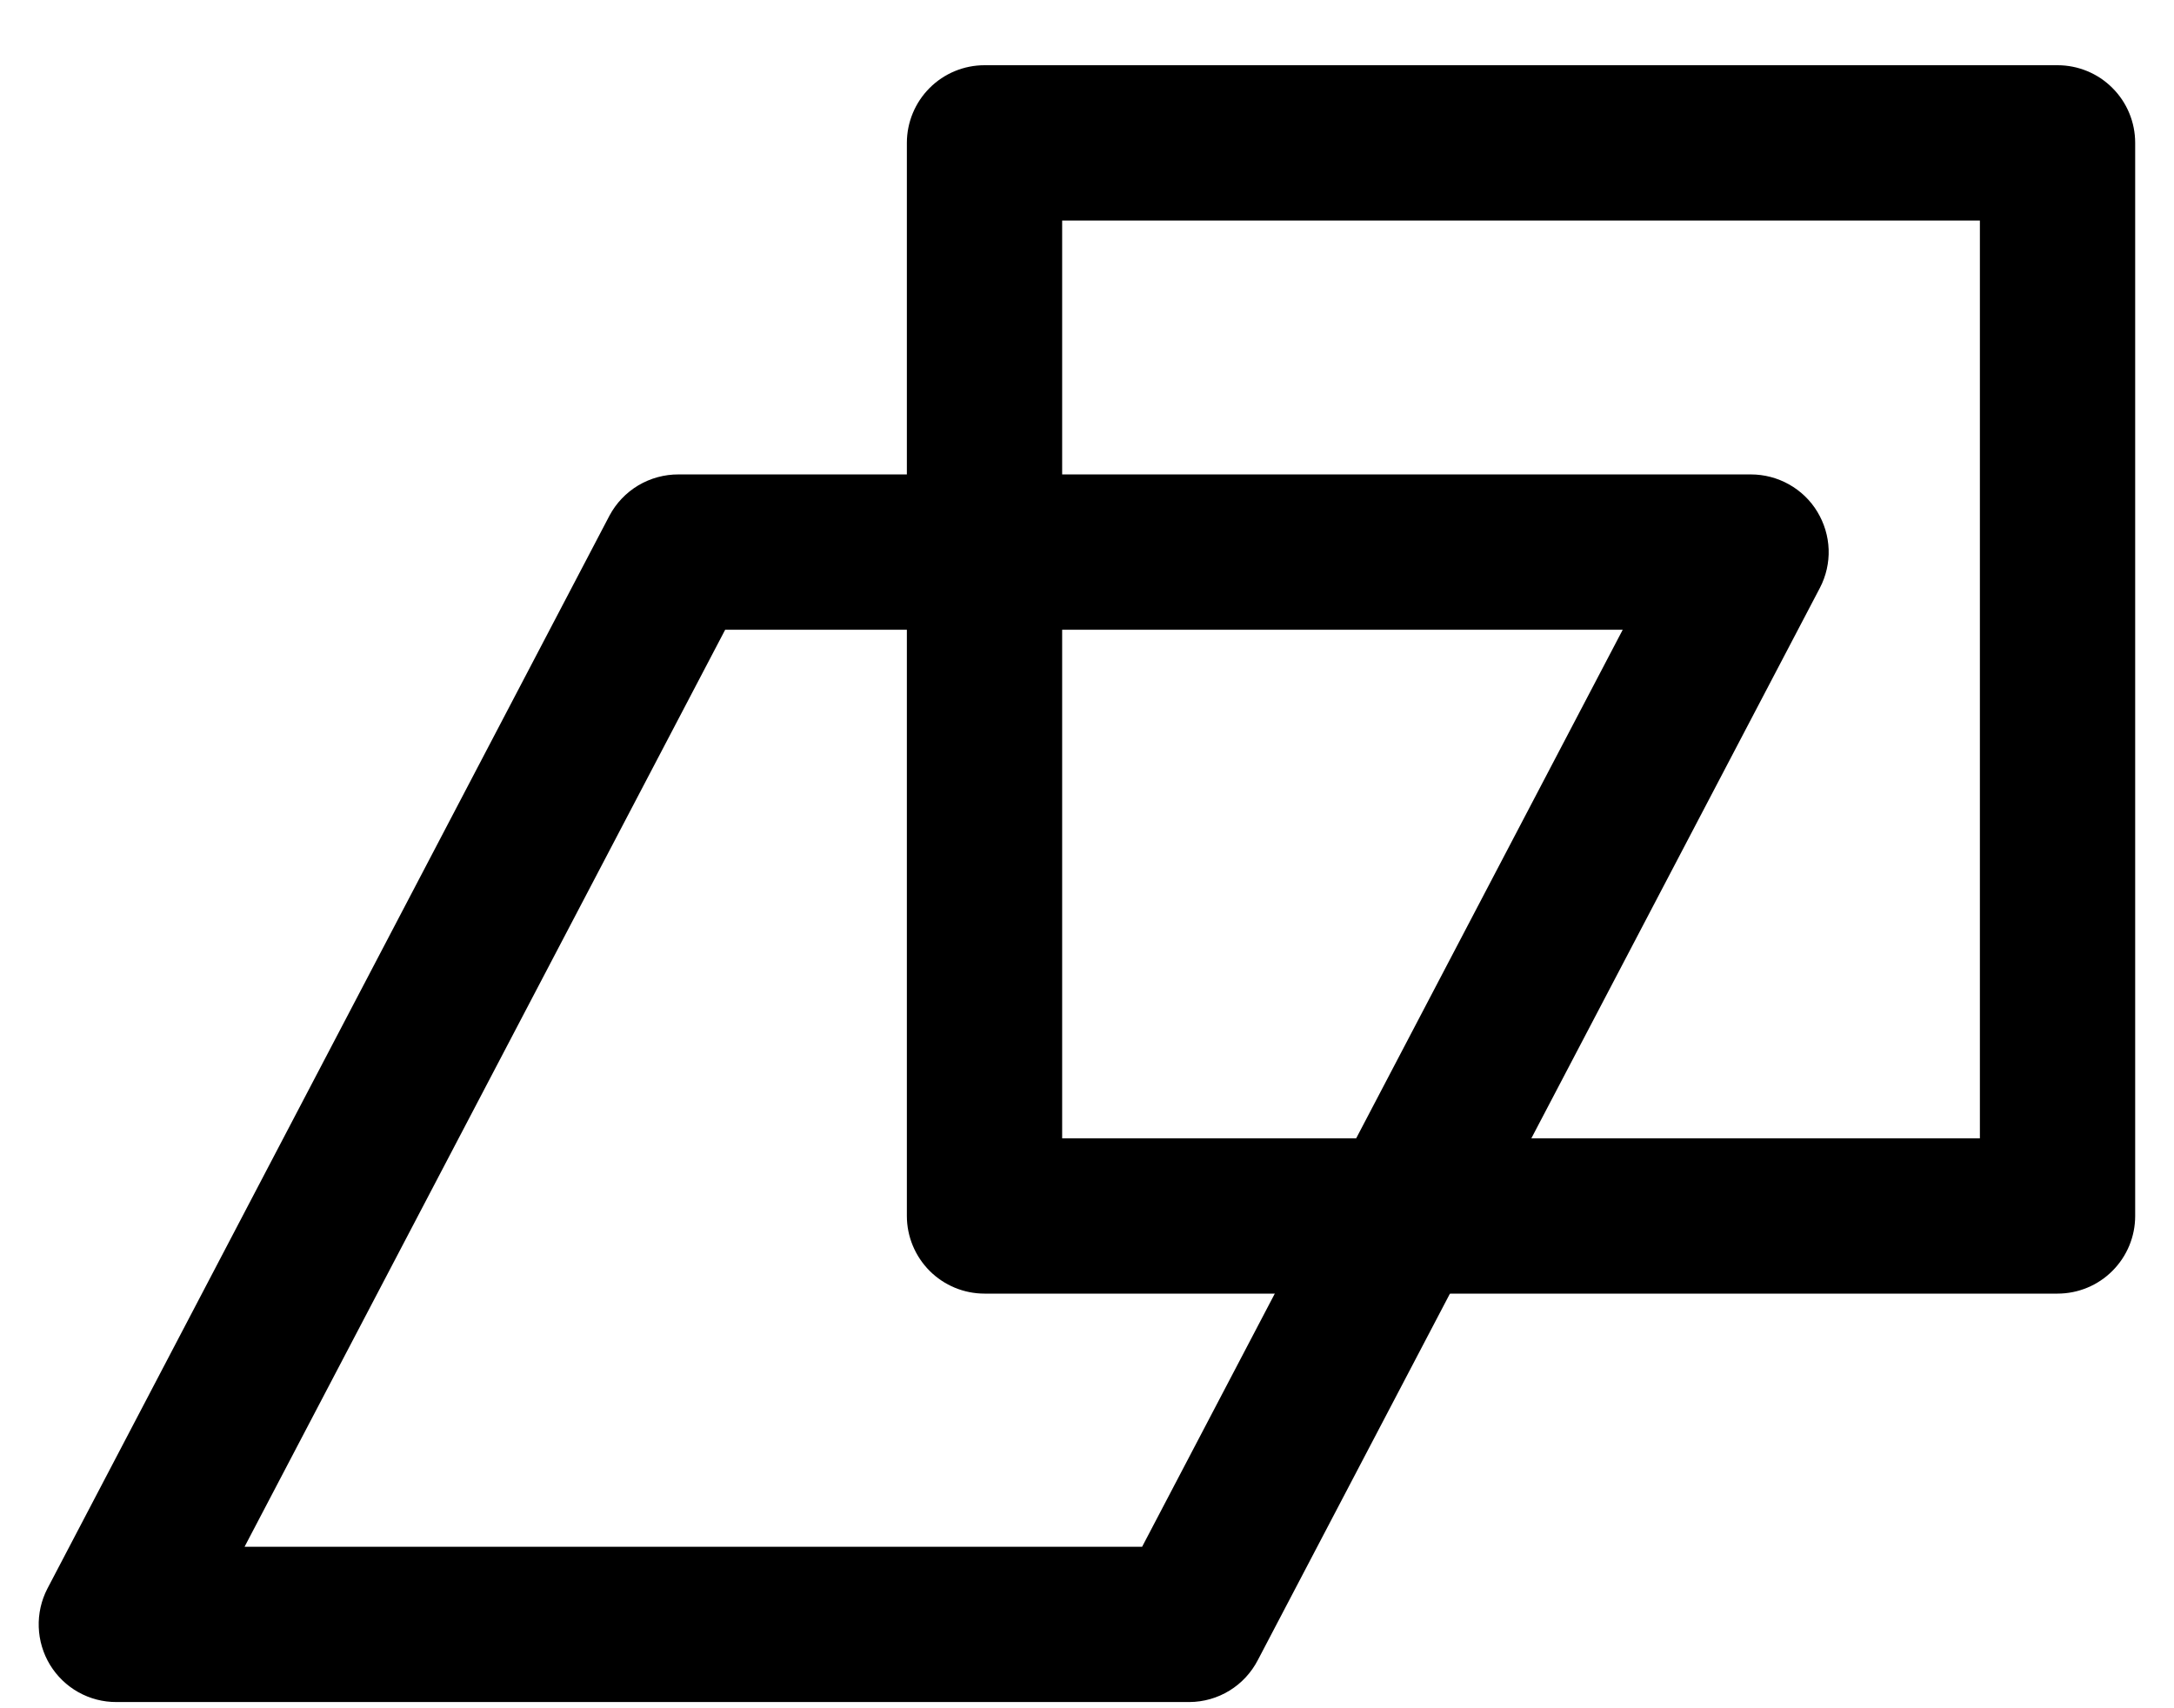 <svg width="28" height="22" viewBox="0 0 28 22" fill="none" xmlns="http://www.w3.org/2000/svg">
<path d="M15.32 21.92H1.5C1.328 21.921 1.159 21.877 1.009 21.793C0.859 21.709 0.734 21.588 0.644 21.441C0.555 21.294 0.505 21.127 0.499 20.955C0.493 20.783 0.531 20.613 0.61 20.46L7.85 6.64C7.936 6.479 8.064 6.345 8.221 6.251C8.378 6.158 8.558 6.109 8.74 6.11H22.55C22.722 6.11 22.891 6.154 23.041 6.238C23.191 6.322 23.317 6.443 23.406 6.59C23.495 6.737 23.546 6.904 23.552 7.076C23.558 7.247 23.519 7.418 23.44 7.57L16.2 21.38C16.116 21.542 15.99 21.678 15.835 21.773C15.68 21.868 15.502 21.919 15.32 21.92ZM3.15 19.92H14.71L20.9 8.11H9.34L3.15 19.92Z" fill="black"/>
<path d="M26.5 16.66H12.68C12.415 16.66 12.161 16.555 11.973 16.367C11.786 16.179 11.68 15.925 11.68 15.66V1.84C11.68 1.575 11.786 1.32 11.973 1.133C12.161 0.945 12.415 0.84 12.68 0.84H26.5C26.765 0.84 27.02 0.945 27.207 1.133C27.395 1.32 27.5 1.575 27.5 1.84V15.66C27.5 15.925 27.395 16.179 27.207 16.367C27.02 16.555 26.765 16.66 26.5 16.66ZM13.68 14.66H25.5V2.84H13.68V14.66Z" fill="black"/>
</svg>
